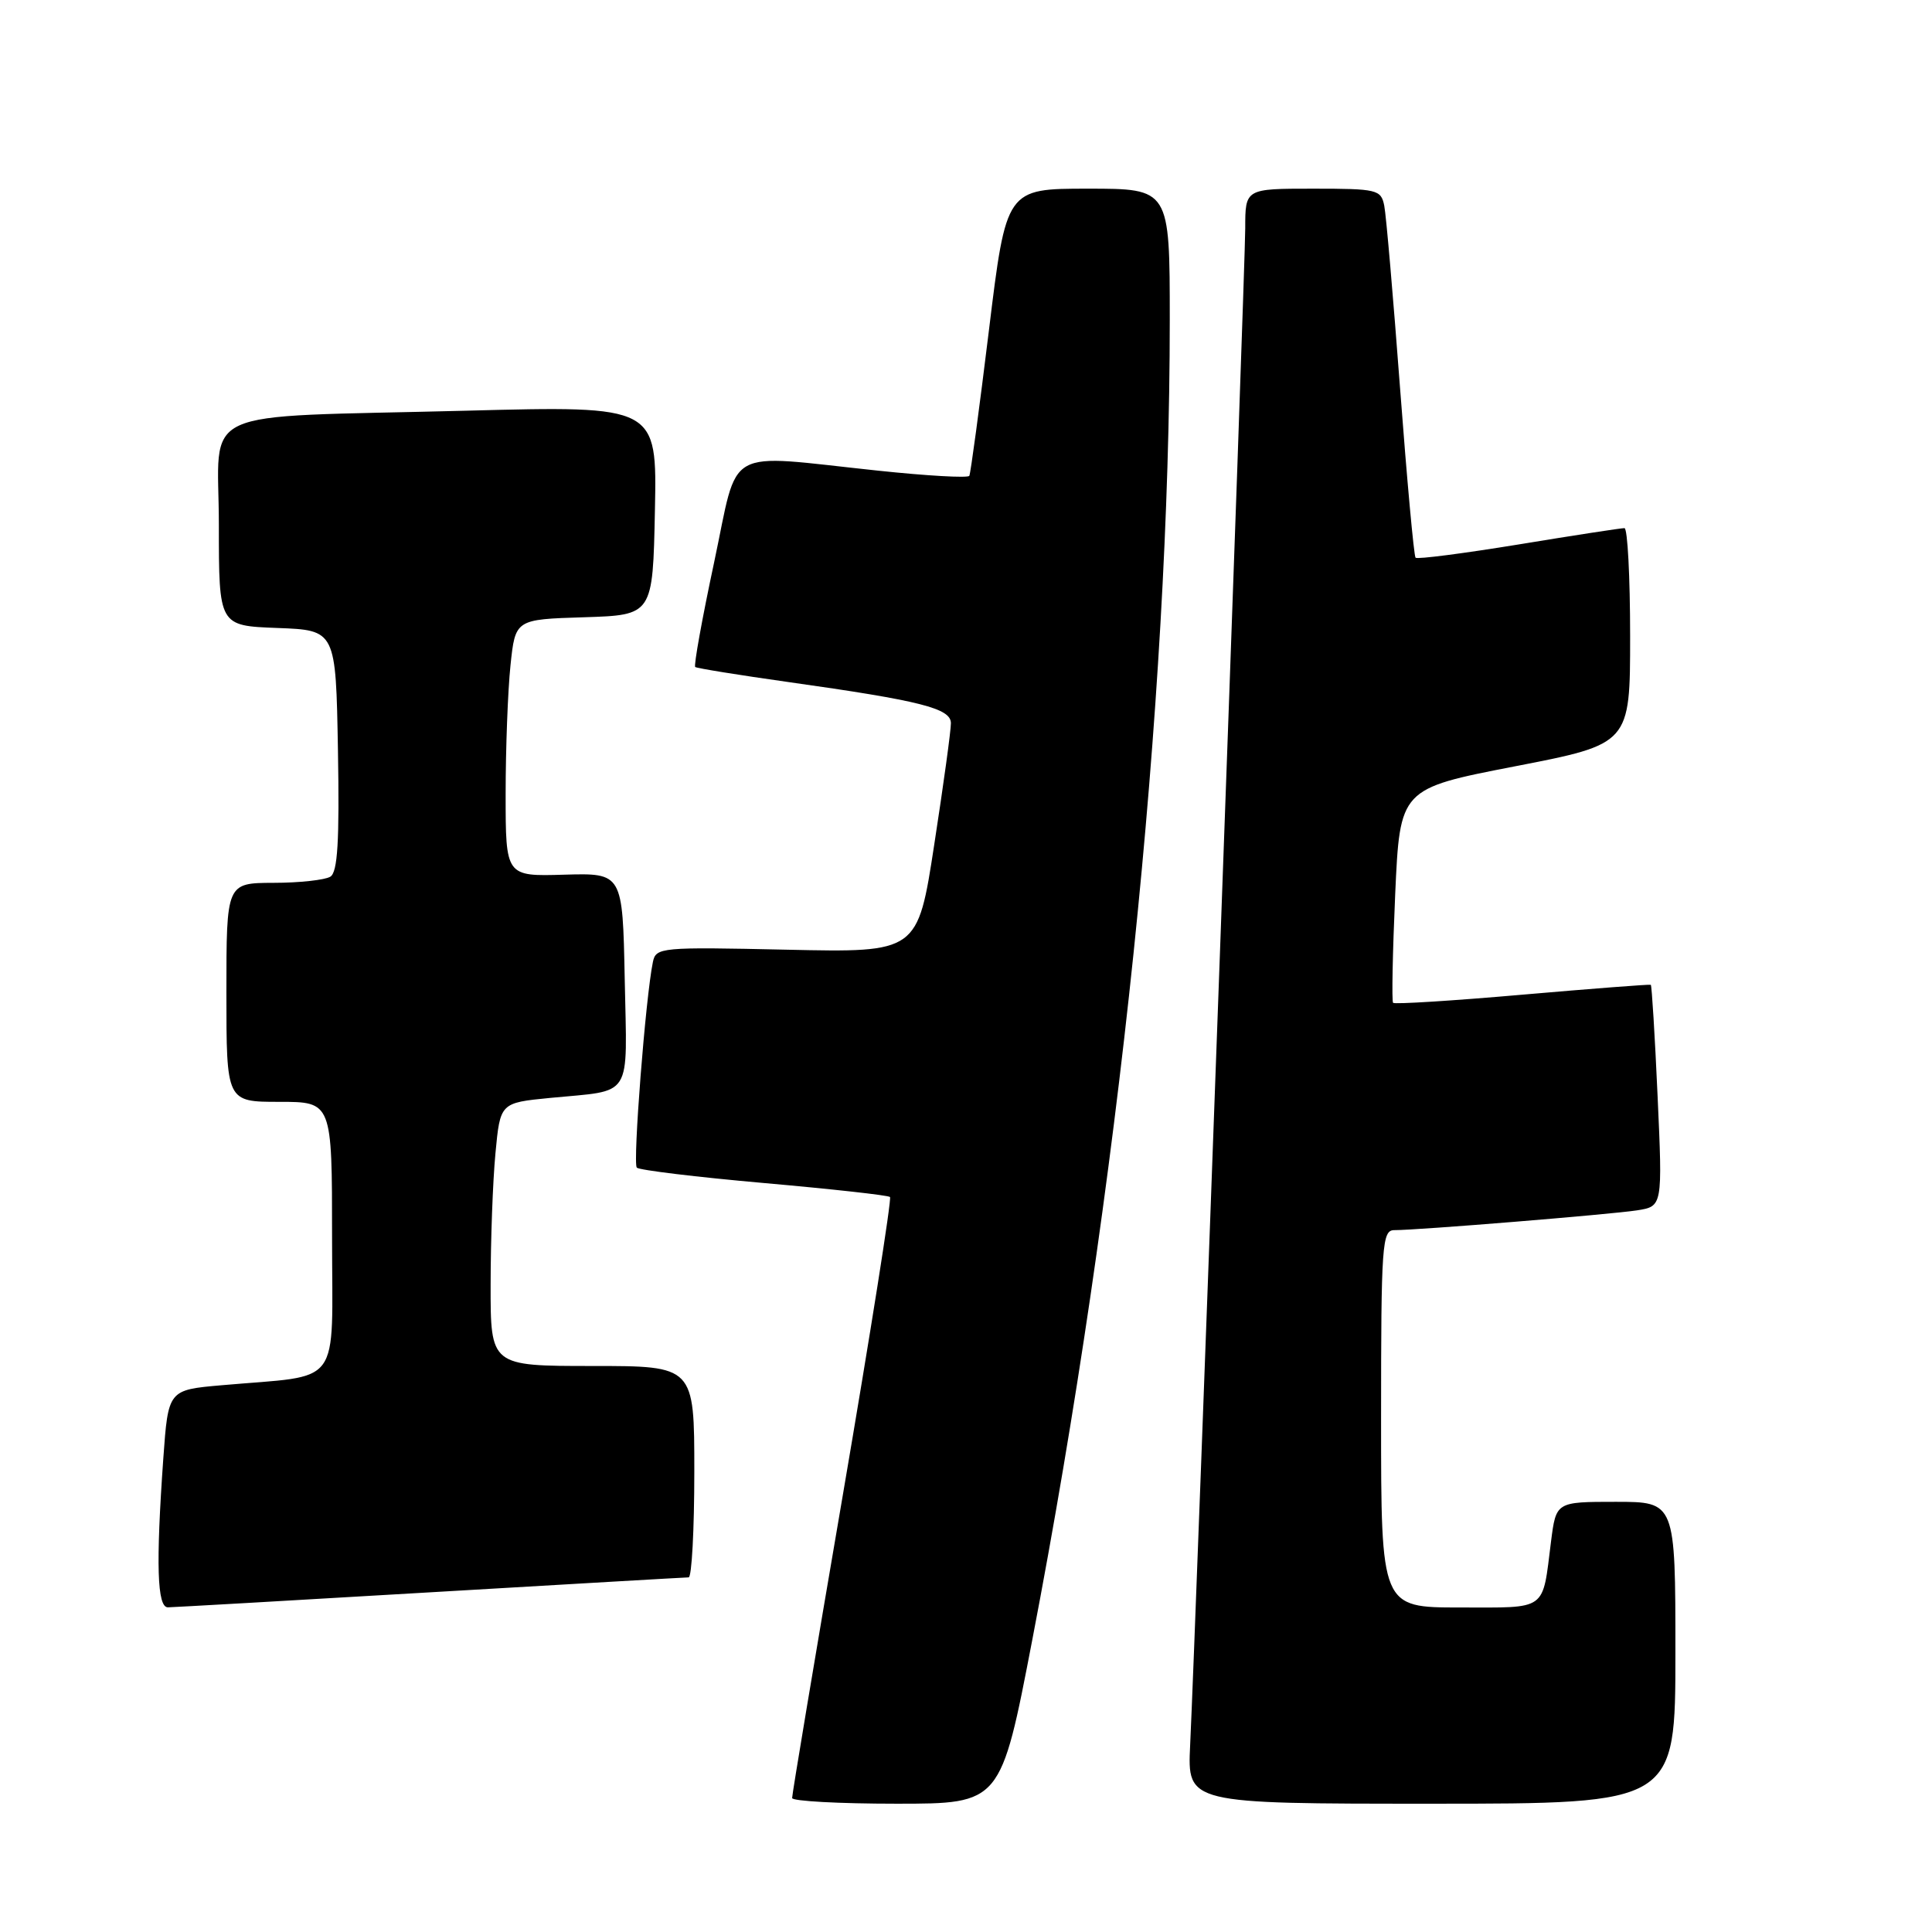 <?xml version="1.0" encoding="UTF-8" standalone="no"?>
<!DOCTYPE svg PUBLIC "-//W3C//DTD SVG 1.1//EN" "http://www.w3.org/Graphics/SVG/1.1/DTD/svg11.dtd" >
<svg xmlns="http://www.w3.org/2000/svg" xmlns:xlink="http://www.w3.org/1999/xlink" version="1.1" viewBox="0 0 256 256">
 <g >
 <path fill="currentColor"
d=" M 136.79 217.25 C 148.26 157.55 155.00 92.84 155.00 42.39 C 155.00 25.00 155.00 25.00 144.16 25.00 C 133.33 25.00 133.33 25.00 131.04 43.75 C 129.78 54.06 128.61 62.75 128.44 63.05 C 128.27 63.36 122.81 63.05 116.31 62.36 C 95.63 60.18 97.95 58.88 94.62 74.54 C 93.03 81.98 91.91 88.21 92.12 88.38 C 92.33 88.55 97.90 89.45 104.50 90.38 C 122.03 92.85 126.00 93.86 126.00 95.83 C 126.01 96.75 125.02 103.96 123.80 111.86 C 121.60 126.22 121.60 126.22 104.26 125.84 C 87.52 125.47 86.91 125.53 86.51 127.48 C 85.54 132.16 83.83 154.16 84.38 154.72 C 84.72 155.05 92.31 155.97 101.25 156.76 C 110.19 157.55 117.70 158.38 117.93 158.61 C 118.17 158.84 115.34 176.69 111.65 198.27 C 107.95 219.85 104.94 237.84 104.96 238.25 C 104.98 238.66 111.21 239.00 118.80 239.00 C 132.61 239.00 132.61 239.00 136.79 217.25 Z  M 222.00 219.00 C 222.00 199.00 222.00 199.00 214.09 199.00 C 206.19 199.00 206.19 199.00 205.52 204.25 C 204.34 213.59 205.15 213.00 193.43 213.00 C 183.00 213.00 183.00 213.00 183.00 188.00 C 183.00 164.86 183.13 163.00 184.75 163.00 C 187.83 163.01 213.38 160.92 216.90 160.38 C 220.30 159.85 220.30 159.85 219.64 145.25 C 219.28 137.22 218.87 130.58 218.74 130.49 C 218.61 130.41 210.95 131.00 201.72 131.80 C 192.48 132.61 184.78 133.09 184.59 132.88 C 184.40 132.67 184.53 126.20 184.87 118.50 C 185.50 104.50 185.50 104.50 200.75 101.54 C 216.00 98.58 216.00 98.58 216.00 84.29 C 216.00 76.43 215.66 69.99 215.25 69.98 C 214.84 69.97 208.53 70.94 201.24 72.14 C 193.94 73.33 187.79 74.13 187.57 73.90 C 187.35 73.68 186.43 63.60 185.52 51.50 C 184.61 39.40 183.67 28.49 183.42 27.25 C 182.99 25.12 182.49 25.00 173.98 25.00 C 165.00 25.00 165.00 25.00 165.00 30.25 C 165.00 35.29 158.46 215.33 157.70 231.25 C 157.33 239.00 157.33 239.00 189.67 239.00 C 222.00 239.00 222.00 239.00 222.00 219.00 Z  M 57.00 210.99 C 75.43 209.91 90.84 209.01 91.25 209.01 C 91.66 209.00 92.00 202.70 92.00 195.00 C 92.00 181.00 92.00 181.00 78.50 181.00 C 65.00 181.00 65.00 181.00 65.01 170.25 C 65.01 164.34 65.30 156.49 65.65 152.81 C 66.28 146.13 66.28 146.13 72.89 145.48 C 83.99 144.40 83.09 145.83 82.78 129.76 C 82.50 115.68 82.50 115.68 74.75 115.90 C 67.00 116.13 67.00 116.13 67.00 105.21 C 67.00 99.21 67.29 91.54 67.64 88.18 C 68.28 82.07 68.28 82.07 77.39 81.79 C 86.50 81.50 86.50 81.50 86.78 67.63 C 87.06 53.76 87.06 53.76 61.78 54.42 C 25.27 55.37 29.00 53.65 29.00 69.55 C 29.00 82.92 29.00 82.92 36.75 83.21 C 44.50 83.50 44.50 83.50 44.78 99.42 C 44.99 111.49 44.74 115.55 43.78 116.16 C 43.07 116.60 39.69 116.98 36.25 116.98 C 30.00 117.00 30.00 117.00 30.00 131.50 C 30.00 146.00 30.00 146.00 37.00 146.00 C 44.00 146.00 44.00 146.00 44.00 163.91 C 44.00 184.21 45.55 182.12 29.39 183.55 C 22.29 184.17 22.29 184.17 21.64 193.24 C 20.64 207.34 20.82 213.00 22.25 212.98 C 22.94 212.97 38.57 212.08 57.00 210.99 Z "/>
</g>
</svg>